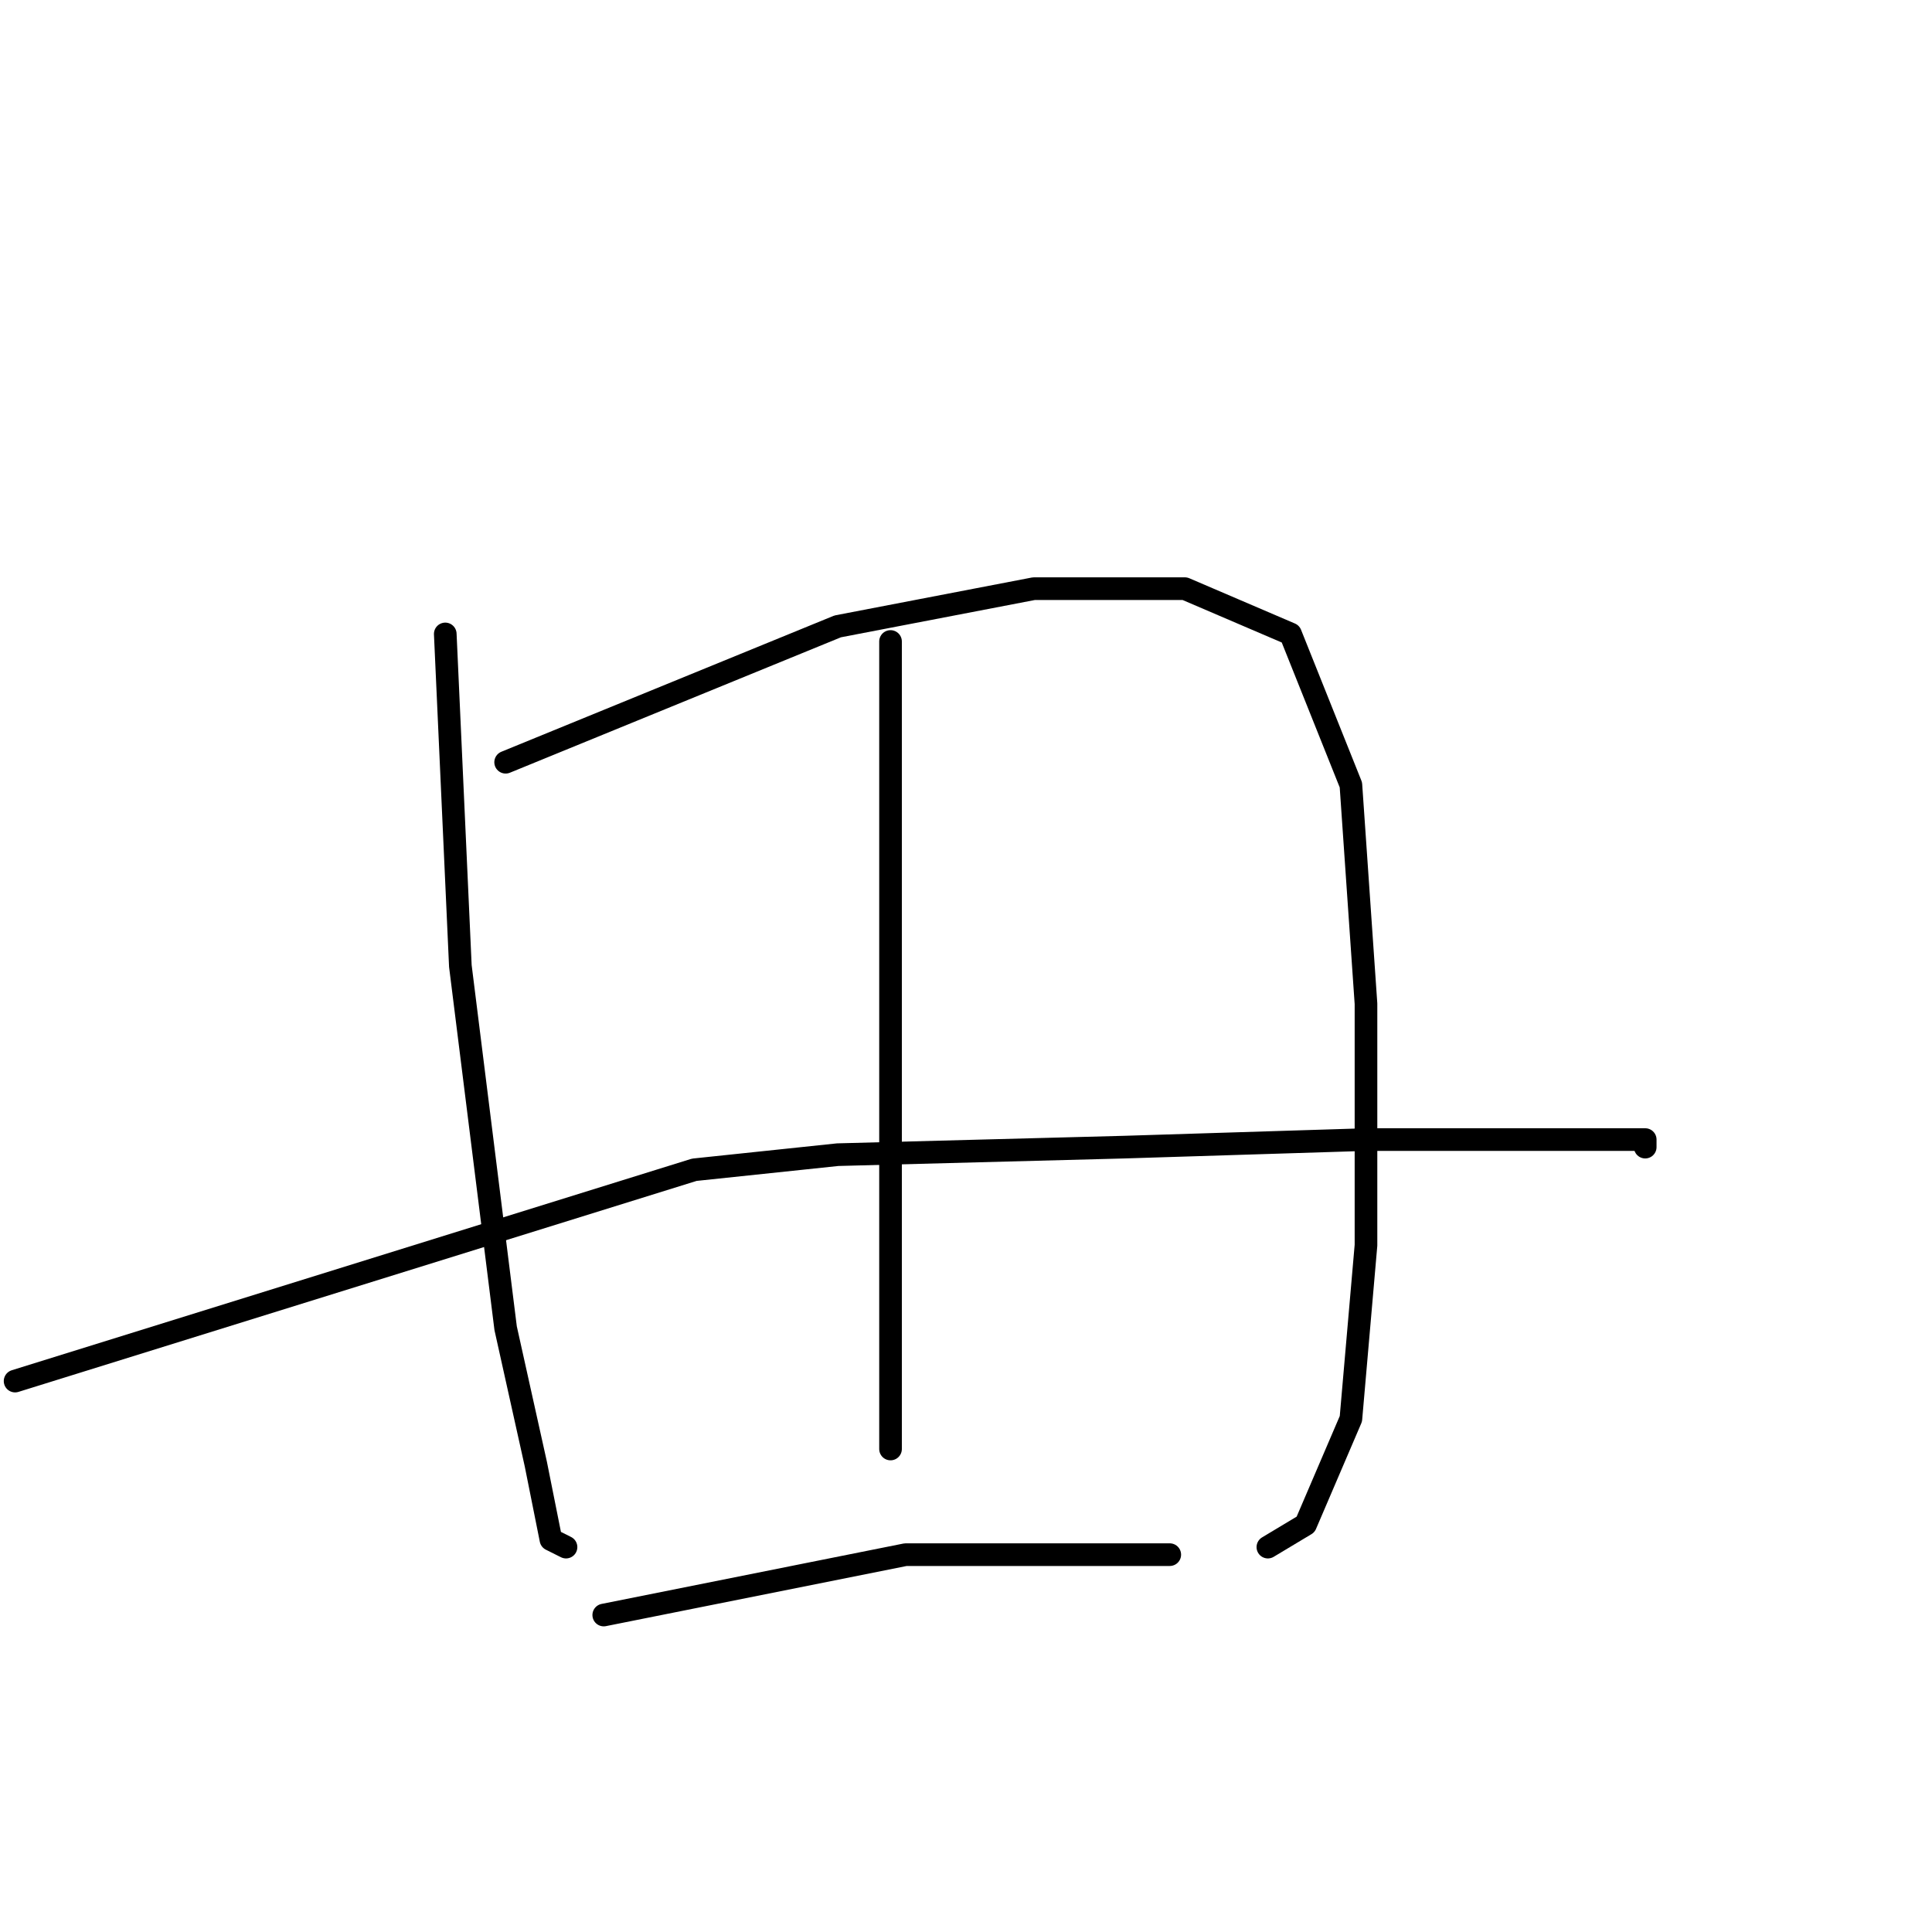 <?xml version="1.0" standalone="no"?>
    <svg width="256" height="256" xmlns="http://www.w3.org/2000/svg" version="1.1">
    <polyline stroke="black" stroke-width="3" stroke-linecap="round" fill="transparent" stroke-linejoin="round" points="59 84 60 106 61 128 67 176 71 194 73 204 75 205 75 205 " />
        <polyline stroke="black" stroke-width="3" stroke-linecap="round" fill="transparent" stroke-linejoin="round" points="67 101 89 92 111 83 137 78 157 78 171 84 179 104 181 133 181 165 179 188 173 202 168 205 168 205 " />
        <polyline stroke="black" stroke-width="3" stroke-linecap="round" fill="transparent" stroke-linejoin="round" points="118 85 118 103 118 121 118 141 118 163 118 182 118 192 118 192 " />
        <polyline stroke="black" stroke-width="3" stroke-linecap="round" fill="transparent" stroke-linejoin="round" points="2 183 47 169 92 155 111 153 149 152 181 151 205 151 218 151 218 152 218 152 " />
        <polyline stroke="black" stroke-width="3" stroke-linecap="round" fill="transparent" stroke-linejoin="round" points="80 214 100 210 120 206 145 206 155 206 155 206 " />
        </svg>